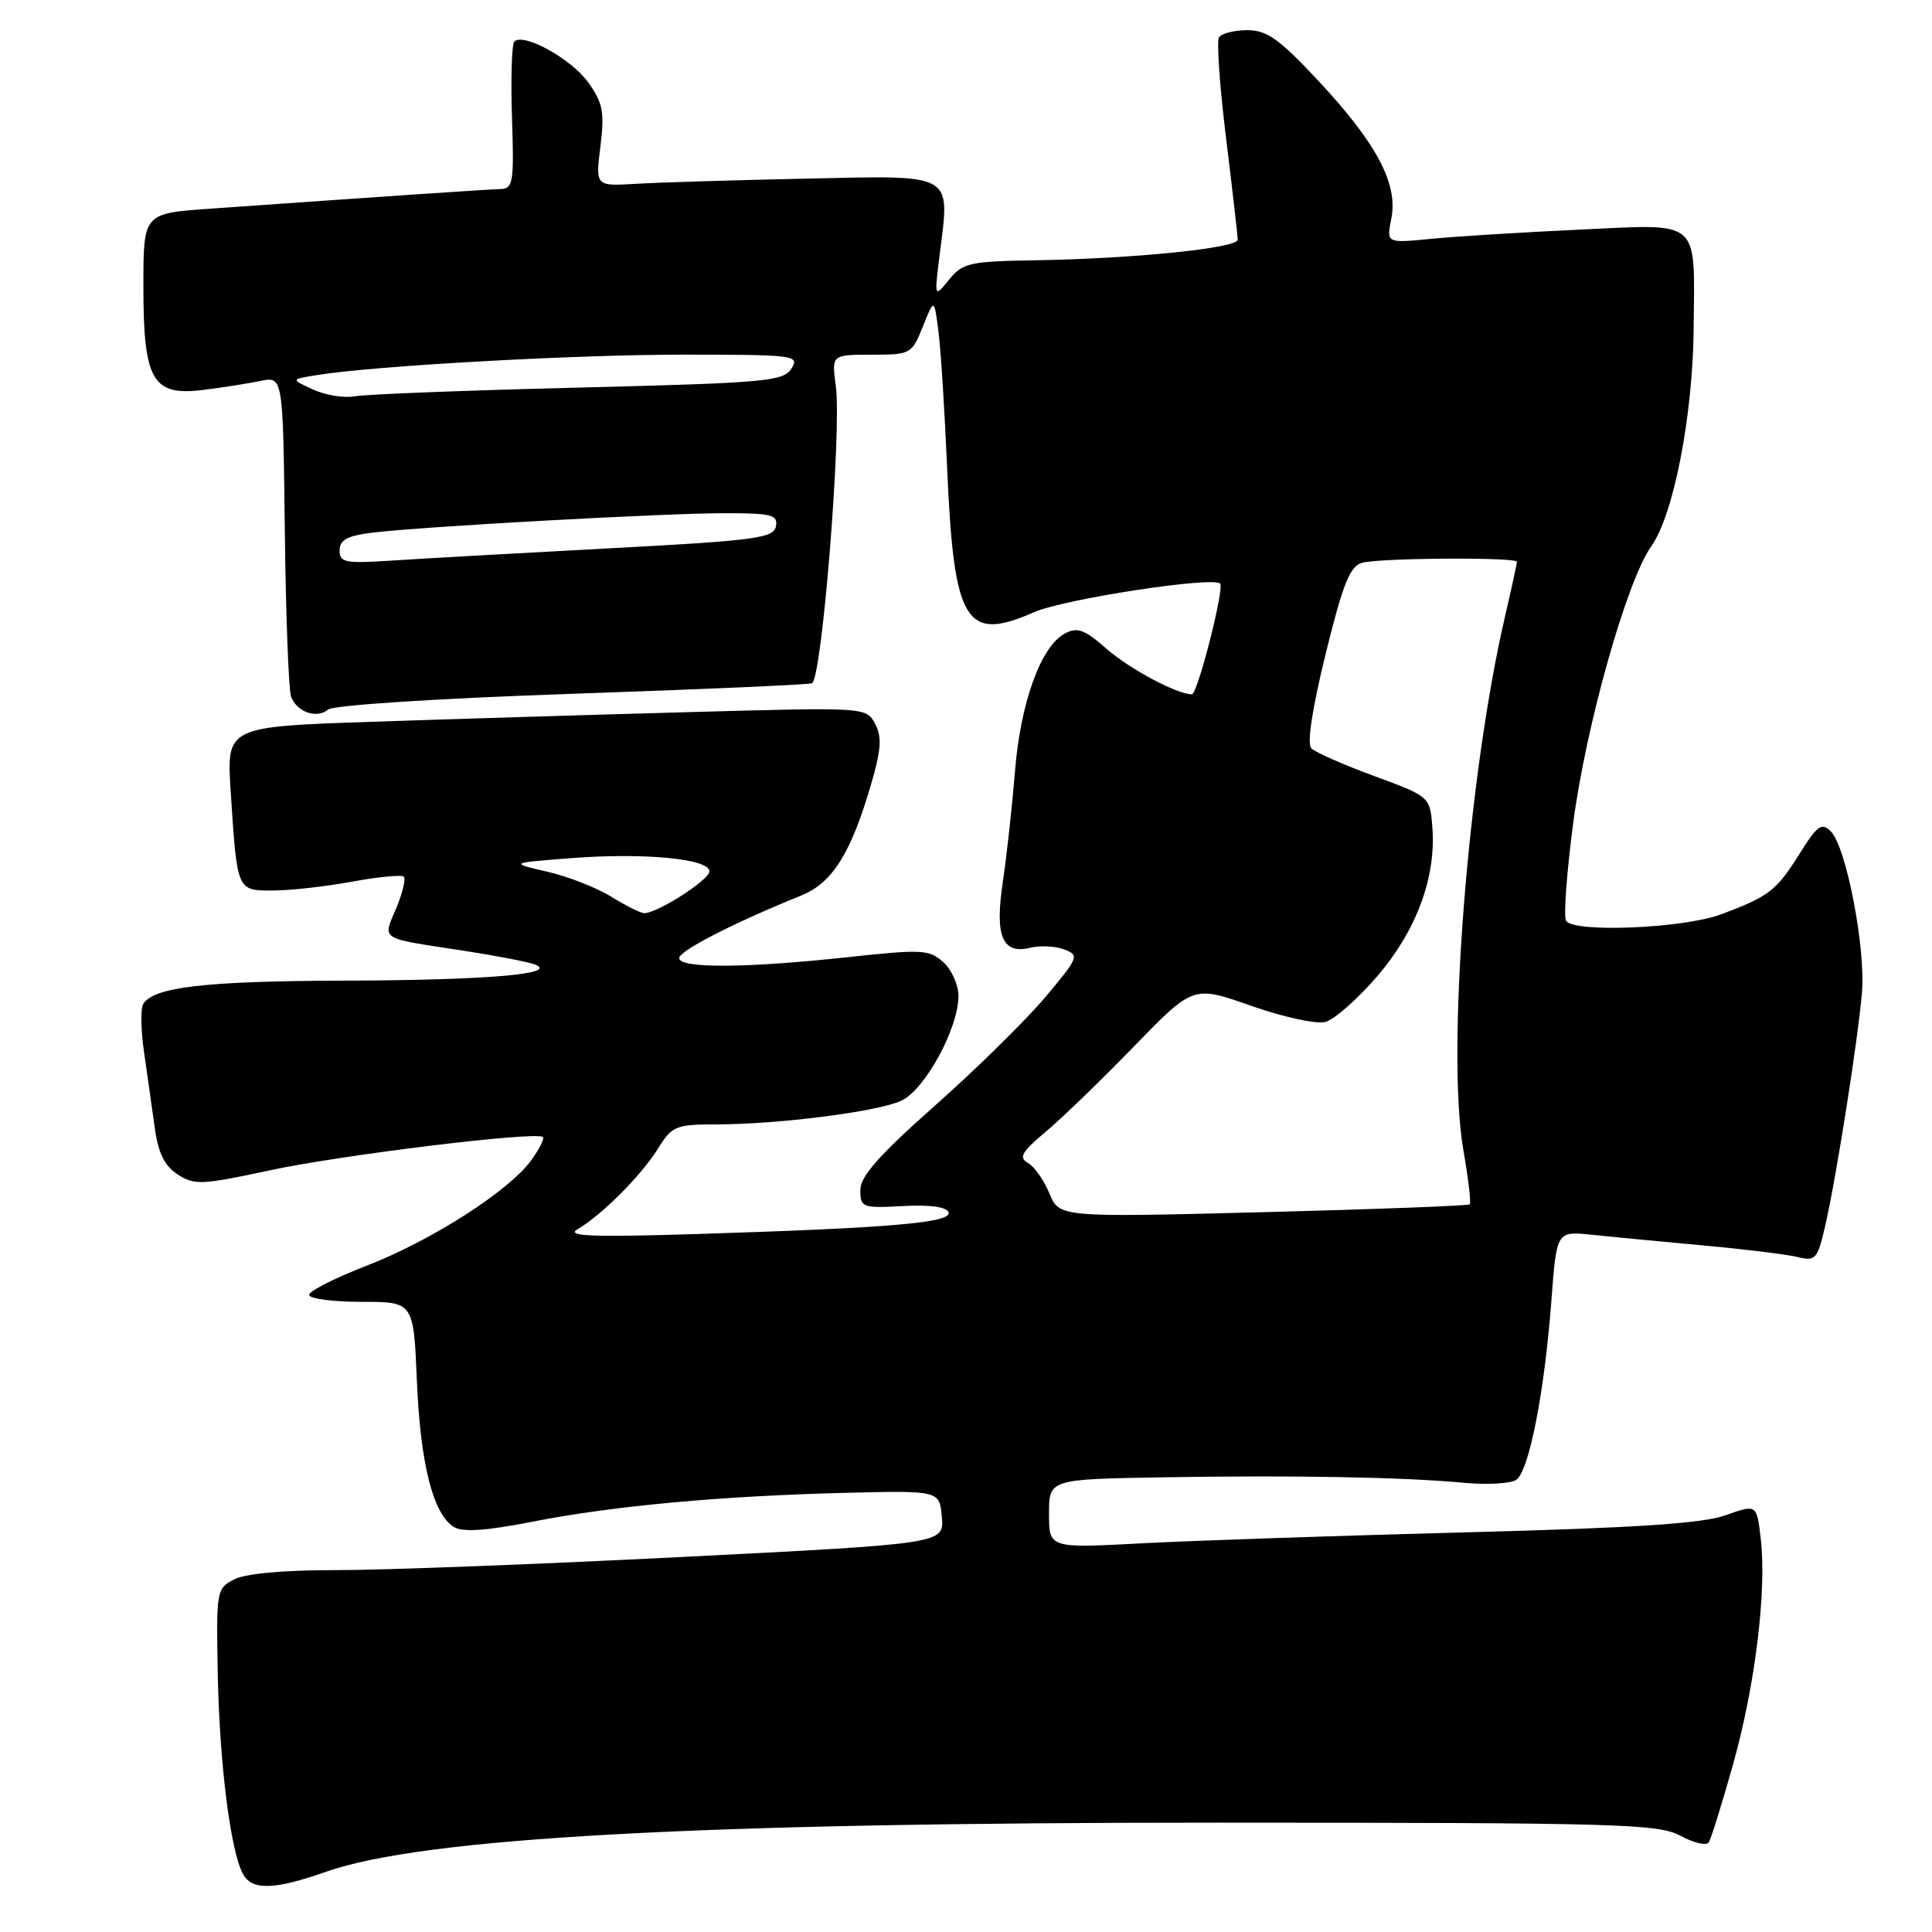 <?xml version="1.0" encoding="UTF-8" standalone="no"?>
<!DOCTYPE svg PUBLIC "-//W3C//DTD SVG 1.1//EN" "http://www.w3.org/Graphics/SVG/1.1/DTD/svg11.dtd" >
<svg xmlns="http://www.w3.org/2000/svg" xmlns:xlink="http://www.w3.org/1999/xlink" version="1.1" viewBox="0 0 256 256">
 <g >
 <path fill="currentColor"
d=" M 43.23 248.01 C 56.08 243.50 92.44 241.50 161.50 241.51 C 214.62 241.52 219.77 241.67 222.69 243.26 C 224.45 244.21 226.13 244.60 226.43 244.11 C 226.73 243.62 228.17 239.01 229.62 233.86 C 232.56 223.41 234.11 210.85 233.31 203.90 C 232.78 199.31 232.78 199.31 228.64 200.78 C 225.57 201.88 216.64 202.46 194.00 203.05 C 177.22 203.49 157.99 204.14 151.25 204.50 C 139.00 205.15 139.00 205.15 139.00 200.58 C 139.00 196.00 139.00 196.00 154.25 195.75 C 171.64 195.46 186.00 195.73 194.00 196.48 C 197.03 196.76 200.12 196.59 200.89 196.10 C 202.59 195.01 204.65 184.55 205.57 172.31 C 206.26 163.13 206.26 163.13 210.88 163.61 C 213.42 163.88 220.00 164.50 225.50 165.01 C 231.00 165.51 236.68 166.20 238.13 166.55 C 240.60 167.15 240.82 166.89 241.87 162.34 C 243.33 155.95 246.19 137.80 246.72 131.50 C 247.22 125.60 244.63 112.20 242.60 110.17 C 241.37 108.95 240.81 109.35 238.45 113.13 C 235.37 118.04 234.38 118.80 228.00 121.17 C 223.02 123.02 208.50 123.62 207.51 122.01 C 207.17 121.47 207.59 115.69 208.44 109.18 C 210.12 96.24 215.56 76.92 218.81 72.37 C 221.76 68.23 224.32 55.06 224.42 43.50 C 224.54 28.80 225.55 29.68 209.24 30.43 C 201.68 30.78 192.85 31.33 189.60 31.65 C 183.70 32.23 183.70 32.23 184.36 28.95 C 185.27 24.38 182.43 19.01 174.73 10.75 C 169.52 5.17 167.88 4.00 165.27 4.00 C 163.54 4.00 161.85 4.43 161.52 4.96 C 161.20 5.49 161.62 11.53 162.47 18.37 C 163.31 25.22 164.00 31.25 164.00 31.76 C 164.00 32.88 150.20 34.28 137.10 34.49 C 128.47 34.63 127.55 34.84 125.75 37.06 C 123.80 39.47 123.80 39.47 124.51 33.75 C 125.88 22.80 126.66 23.24 106.77 23.67 C 97.27 23.87 87.11 24.18 84.20 24.36 C 78.90 24.67 78.90 24.67 79.56 19.39 C 80.12 14.88 79.89 13.65 77.96 10.94 C 75.73 7.81 69.37 4.29 68.15 5.51 C 67.81 5.86 67.67 10.39 67.84 15.57 C 68.13 24.14 67.99 25.00 66.33 25.05 C 64.66 25.09 50.72 26.04 27.75 27.66 C 19.00 28.28 19.00 28.28 19.00 37.92 C 19.00 50.43 20.19 52.50 26.89 51.67 C 29.43 51.36 32.85 50.82 34.50 50.48 C 37.50 49.85 37.50 49.85 37.74 70.32 C 37.87 81.58 38.25 91.48 38.57 92.32 C 39.35 94.37 41.97 95.27 43.47 94.02 C 44.18 93.44 57.86 92.55 75.60 91.94 C 92.59 91.36 106.99 90.73 107.58 90.54 C 108.90 90.12 111.55 57.13 110.75 51.15 C 110.19 47.00 110.19 47.00 115.49 47.00 C 120.68 47.00 120.82 46.92 122.29 43.25 C 123.79 39.50 123.79 39.50 124.36 44.00 C 124.67 46.48 125.18 54.58 125.50 62.00 C 126.39 82.58 127.93 85.12 137.01 81.12 C 140.97 79.38 160.68 76.35 161.67 77.33 C 162.27 77.94 158.68 92.00 157.93 92.00 C 155.96 92.00 149.65 88.63 146.59 85.94 C 143.69 83.40 142.75 83.06 141.09 83.95 C 137.91 85.65 135.21 93.14 134.49 102.21 C 134.12 106.77 133.40 113.36 132.88 116.85 C 131.79 124.10 132.82 126.51 136.59 125.57 C 137.83 125.26 139.81 125.36 140.99 125.80 C 143.06 126.57 142.95 126.84 138.48 132.16 C 135.91 135.21 129.35 141.66 123.91 146.48 C 116.49 153.05 114.00 155.87 114.00 157.68 C 114.00 160.01 114.25 160.10 119.65 159.81 C 123.23 159.61 125.44 159.92 125.69 160.64 C 126.17 162.01 118.05 162.71 92.50 163.51 C 78.51 163.95 74.95 163.81 76.50 162.90 C 79.71 161.03 84.96 155.77 87.15 152.25 C 89.04 149.20 89.52 149.00 94.83 148.99 C 103.16 148.98 116.21 147.32 119.41 145.86 C 122.54 144.43 127.00 136.27 127.00 131.97 C 127.00 130.51 126.10 128.49 124.99 127.49 C 123.14 125.81 122.17 125.76 112.24 126.84 C 98.80 128.29 90.00 128.34 90.00 126.95 C 90.00 125.98 97.18 122.30 106.19 118.65 C 110.32 116.97 112.77 113.05 115.47 103.76 C 116.77 99.27 116.87 97.63 115.95 95.90 C 114.78 93.71 114.72 93.71 91.64 94.35 C 78.91 94.70 59.84 95.28 49.26 95.64 C 30.01 96.29 30.01 96.29 30.57 104.90 C 31.43 118.14 31.37 118.00 36.15 118.00 C 38.42 118.00 43.13 117.47 46.63 116.83 C 50.13 116.18 53.22 115.89 53.51 116.17 C 53.79 116.46 53.34 118.35 52.49 120.37 C 50.71 124.63 50.10 124.24 61.41 125.97 C 65.76 126.64 70.03 127.47 70.91 127.81 C 74.09 129.07 64.32 129.89 45.49 129.94 C 27.13 130.00 20.37 130.79 18.98 133.03 C 18.62 133.62 18.66 136.44 19.07 139.30 C 19.48 142.16 20.12 146.65 20.48 149.27 C 20.95 152.76 21.77 154.46 23.53 155.61 C 25.74 157.06 26.73 157.02 35.72 155.08 C 45.13 153.05 71.04 149.88 71.93 150.66 C 72.17 150.86 71.47 152.26 70.37 153.77 C 67.39 157.85 57.09 164.43 48.49 167.75 C 44.30 169.37 40.91 171.10 40.96 171.59 C 41.00 172.09 44.13 172.50 47.91 172.50 C 54.80 172.50 54.80 172.50 55.24 183.00 C 55.71 194.02 57.38 200.61 60.14 202.33 C 61.30 203.05 64.35 202.85 70.51 201.64 C 81.22 199.54 95.52 198.22 112.00 197.81 C 124.50 197.50 124.50 197.50 124.80 201.03 C 125.09 204.55 125.09 204.55 90.30 206.31 C 71.16 207.28 50.55 208.06 44.50 208.05 C 37.72 208.04 32.57 208.50 31.07 209.26 C 28.68 210.48 28.64 210.71 28.86 222.00 C 29.10 233.74 30.53 245.12 32.16 248.25 C 33.34 250.52 36.26 250.46 43.23 248.01 Z  M 139.05 158.13 C 138.33 156.38 137.05 154.57 136.20 154.09 C 134.95 153.39 135.38 152.63 138.58 149.95 C 140.74 148.14 146.01 143.04 150.30 138.62 C 158.11 130.57 158.11 130.57 165.80 133.28 C 170.08 134.79 174.45 135.73 175.63 135.41 C 176.81 135.09 179.87 132.39 182.44 129.42 C 187.64 123.39 190.29 116.32 189.80 109.73 C 189.50 105.56 189.50 105.56 182.11 102.84 C 178.04 101.34 174.29 99.69 173.76 99.16 C 173.16 98.56 173.86 93.97 175.65 86.66 C 177.96 77.29 178.88 75.00 180.50 74.57 C 182.89 73.92 201.00 73.81 201.00 74.44 C 201.00 74.68 200.29 77.94 199.42 81.69 C 194.48 102.96 191.64 139.37 193.90 152.37 C 194.56 156.14 194.94 159.39 194.75 159.58 C 194.56 159.77 182.25 160.24 167.39 160.62 C 140.37 161.31 140.37 161.31 139.05 158.13 Z  M 81.00 118.82 C 79.08 117.63 75.25 116.13 72.50 115.50 C 67.50 114.34 67.50 114.34 75.67 113.71 C 85.32 112.96 94.00 113.79 94.00 115.46 C 94.00 116.59 87.12 121.00 85.36 121.00 C 84.89 120.99 82.92 120.02 81.00 118.82 Z  M 45.00 72.93 C 45.00 71.55 46.02 70.99 49.25 70.59 C 55.61 69.79 87.97 68.00 96.07 68.00 C 102.27 68.00 103.11 68.22 102.81 69.75 C 102.51 71.31 100.09 71.63 80.49 72.67 C 68.39 73.31 55.46 74.04 51.75 74.29 C 45.74 74.68 45.00 74.53 45.00 72.93 Z  M 41.50 51.62 C 38.50 50.26 38.50 50.26 42.00 49.70 C 49.63 48.46 76.32 46.98 90.76 46.99 C 105.34 47.00 105.97 47.08 104.87 48.84 C 103.81 50.53 101.45 50.74 76.61 51.36 C 61.70 51.73 48.38 52.25 47.00 52.51 C 45.62 52.77 43.15 52.37 41.50 51.62 Z "/>
</g>
</svg>